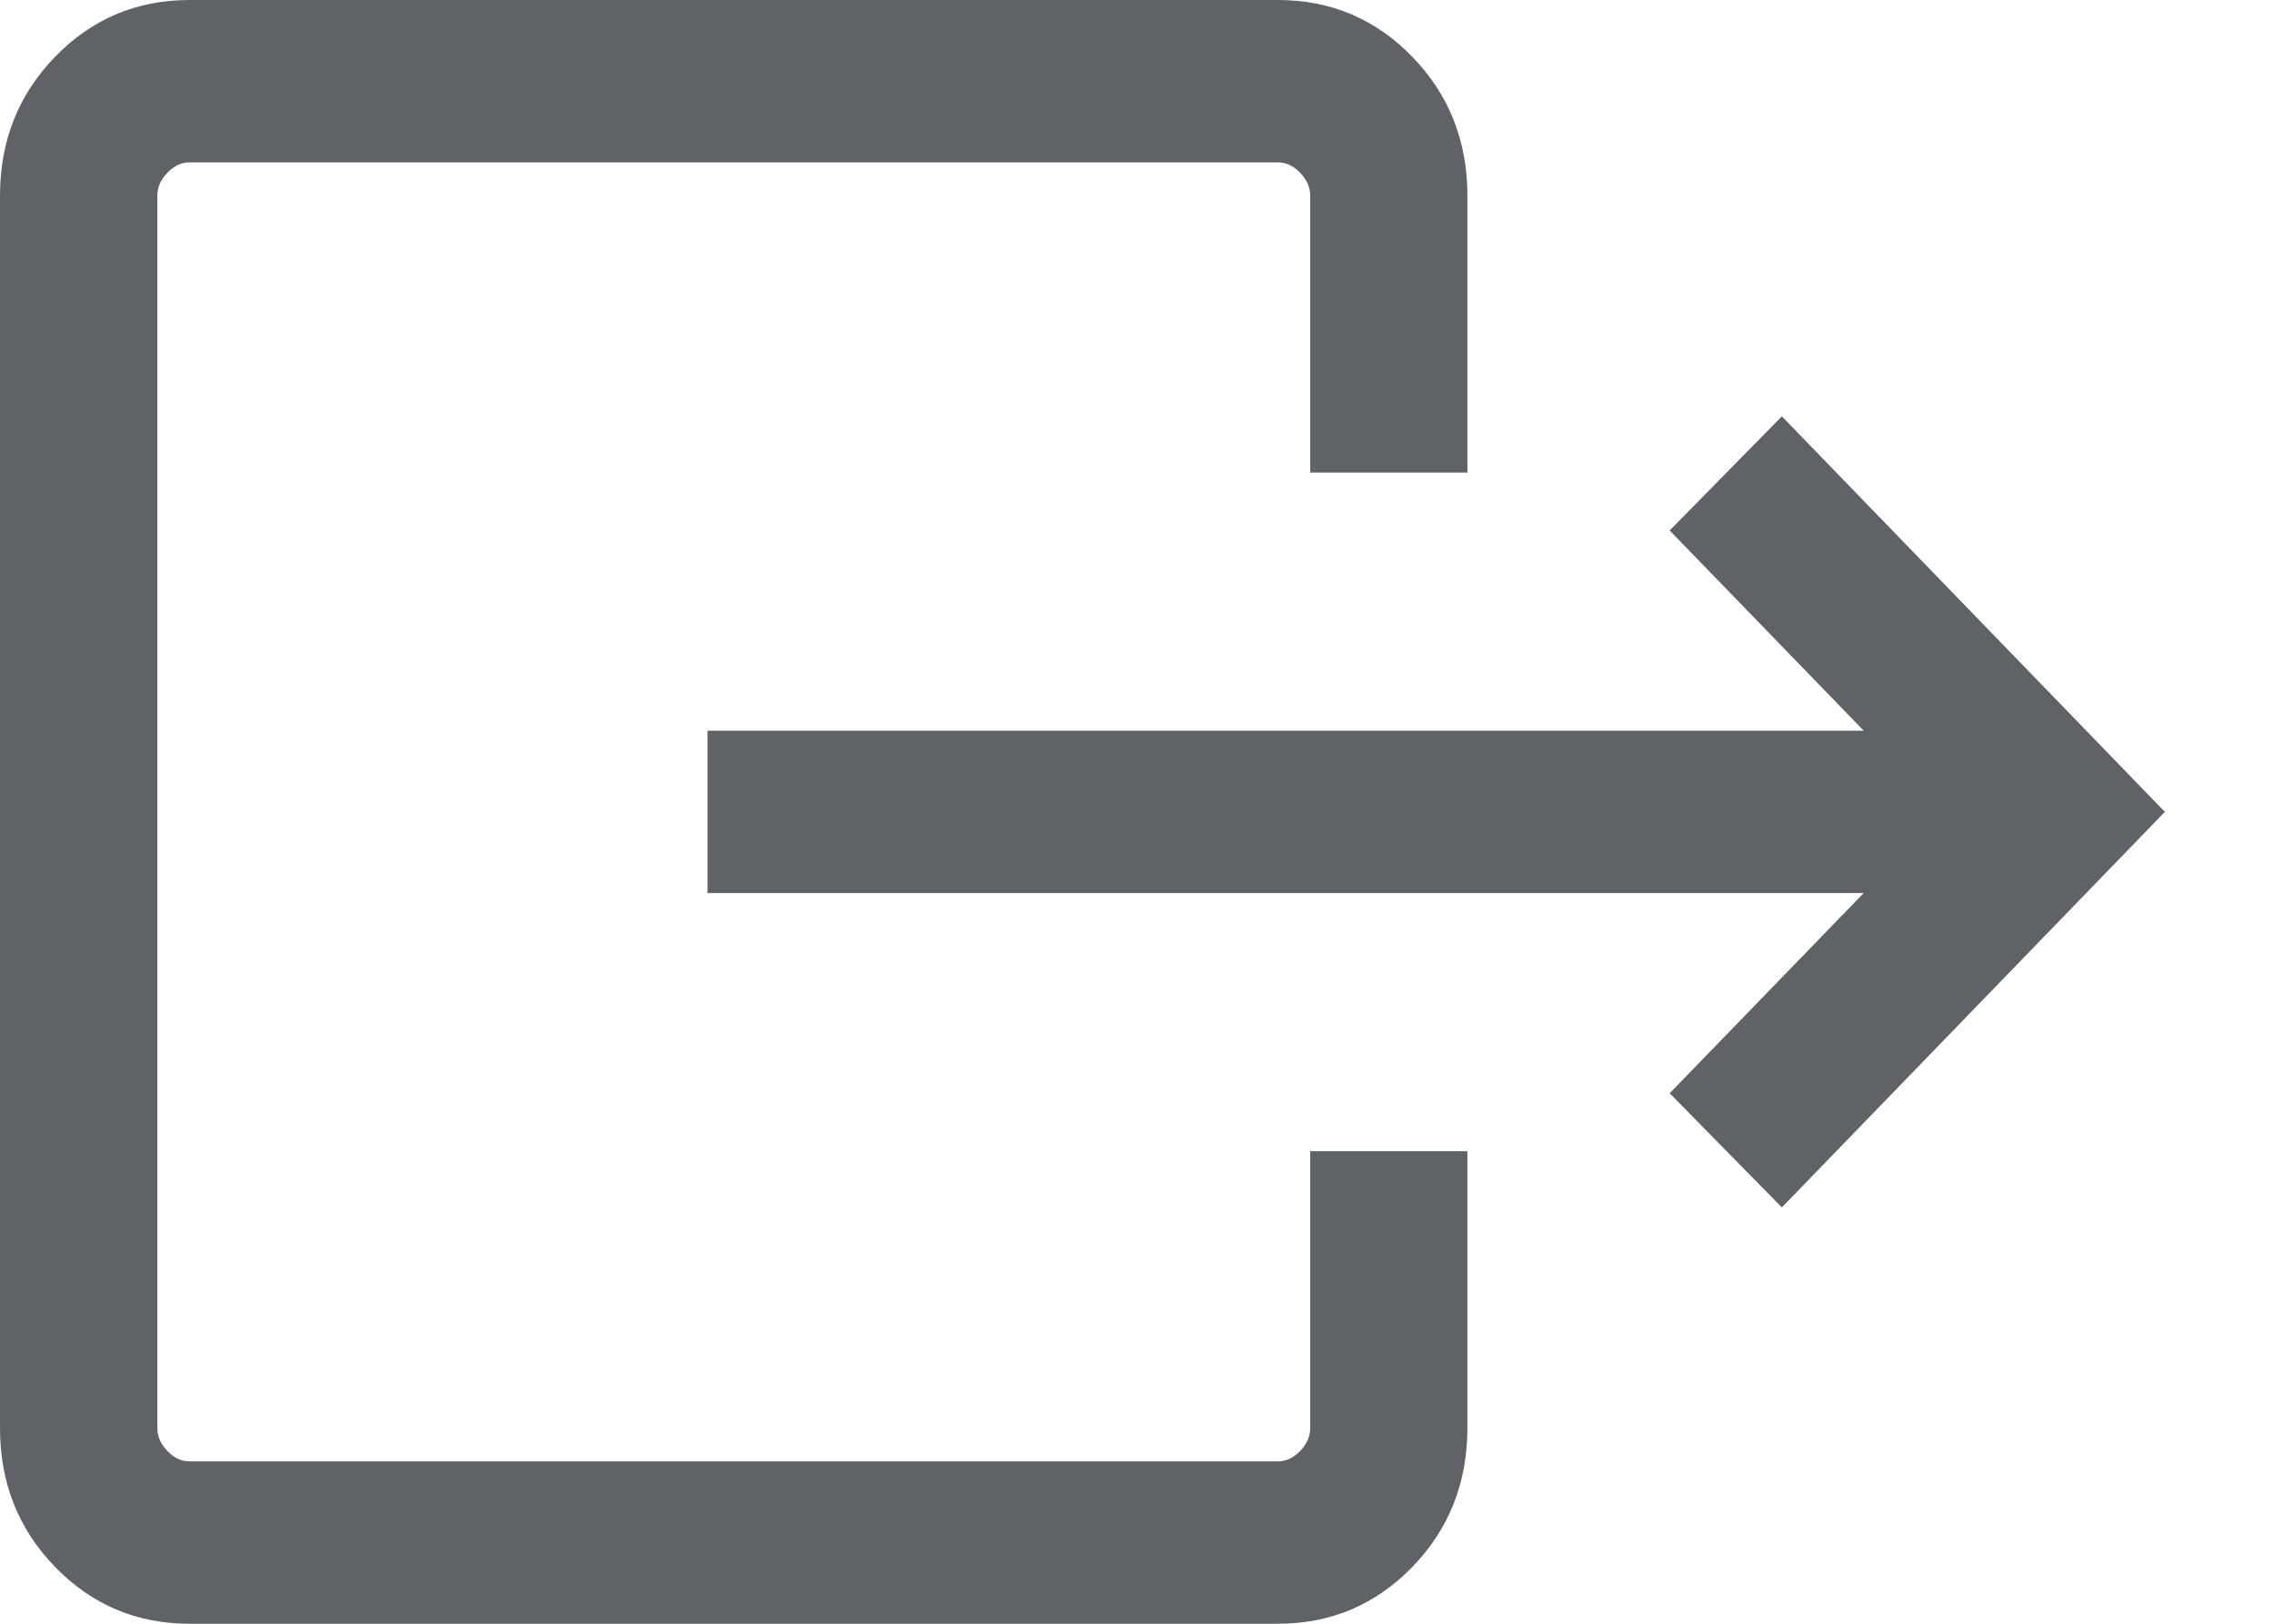 <svg width="14" height="10" viewBox="0 0 14 10" fill="none" xmlns="http://www.w3.org/2000/svg">
<path d="M0 1.205C0 0.868 0.113 0.583 0.339 0.35C0.565 0.117 0.841 -5.46061e-07 1.167 -5.31806e-07L7.871 -2.38771e-07C8.197 -2.24516e-07 8.473 0.117 8.699 0.35C8.925 0.583 9.038 0.868 9.038 1.205L9.038 2.91L8.07 2.91L8.07 1.205C8.07 1.154 8.049 1.107 8.008 1.064C7.966 1.021 7.921 1 7.871 1L1.167 1C1.117 1 1.072 1.021 1.031 1.064C0.989 1.107 0.969 1.154 0.969 1.205L0.969 8.795C0.969 8.846 0.989 8.893 1.031 8.936C1.072 8.979 1.117 9 1.167 9L7.871 9C7.921 9 7.966 8.979 8.008 8.936C8.049 8.893 8.07 8.846 8.07 8.795L8.07 7.09L9.038 7.09L9.038 8.795C9.038 9.132 8.925 9.417 8.699 9.65C8.473 9.883 8.197 10 7.871 10L1.167 10C0.841 10 0.565 9.883 0.339 9.65C0.113 9.417 0 9.132 0 8.795L0 1.205ZM4.358 4.5L11.479 4.5L10.284 3.267L10.975 2.564L13.334 5L10.975 7.436L10.284 6.733L11.479 5.5L4.358 5.5L4.358 4.5Z" fill="#5F6368"/>
</svg>
